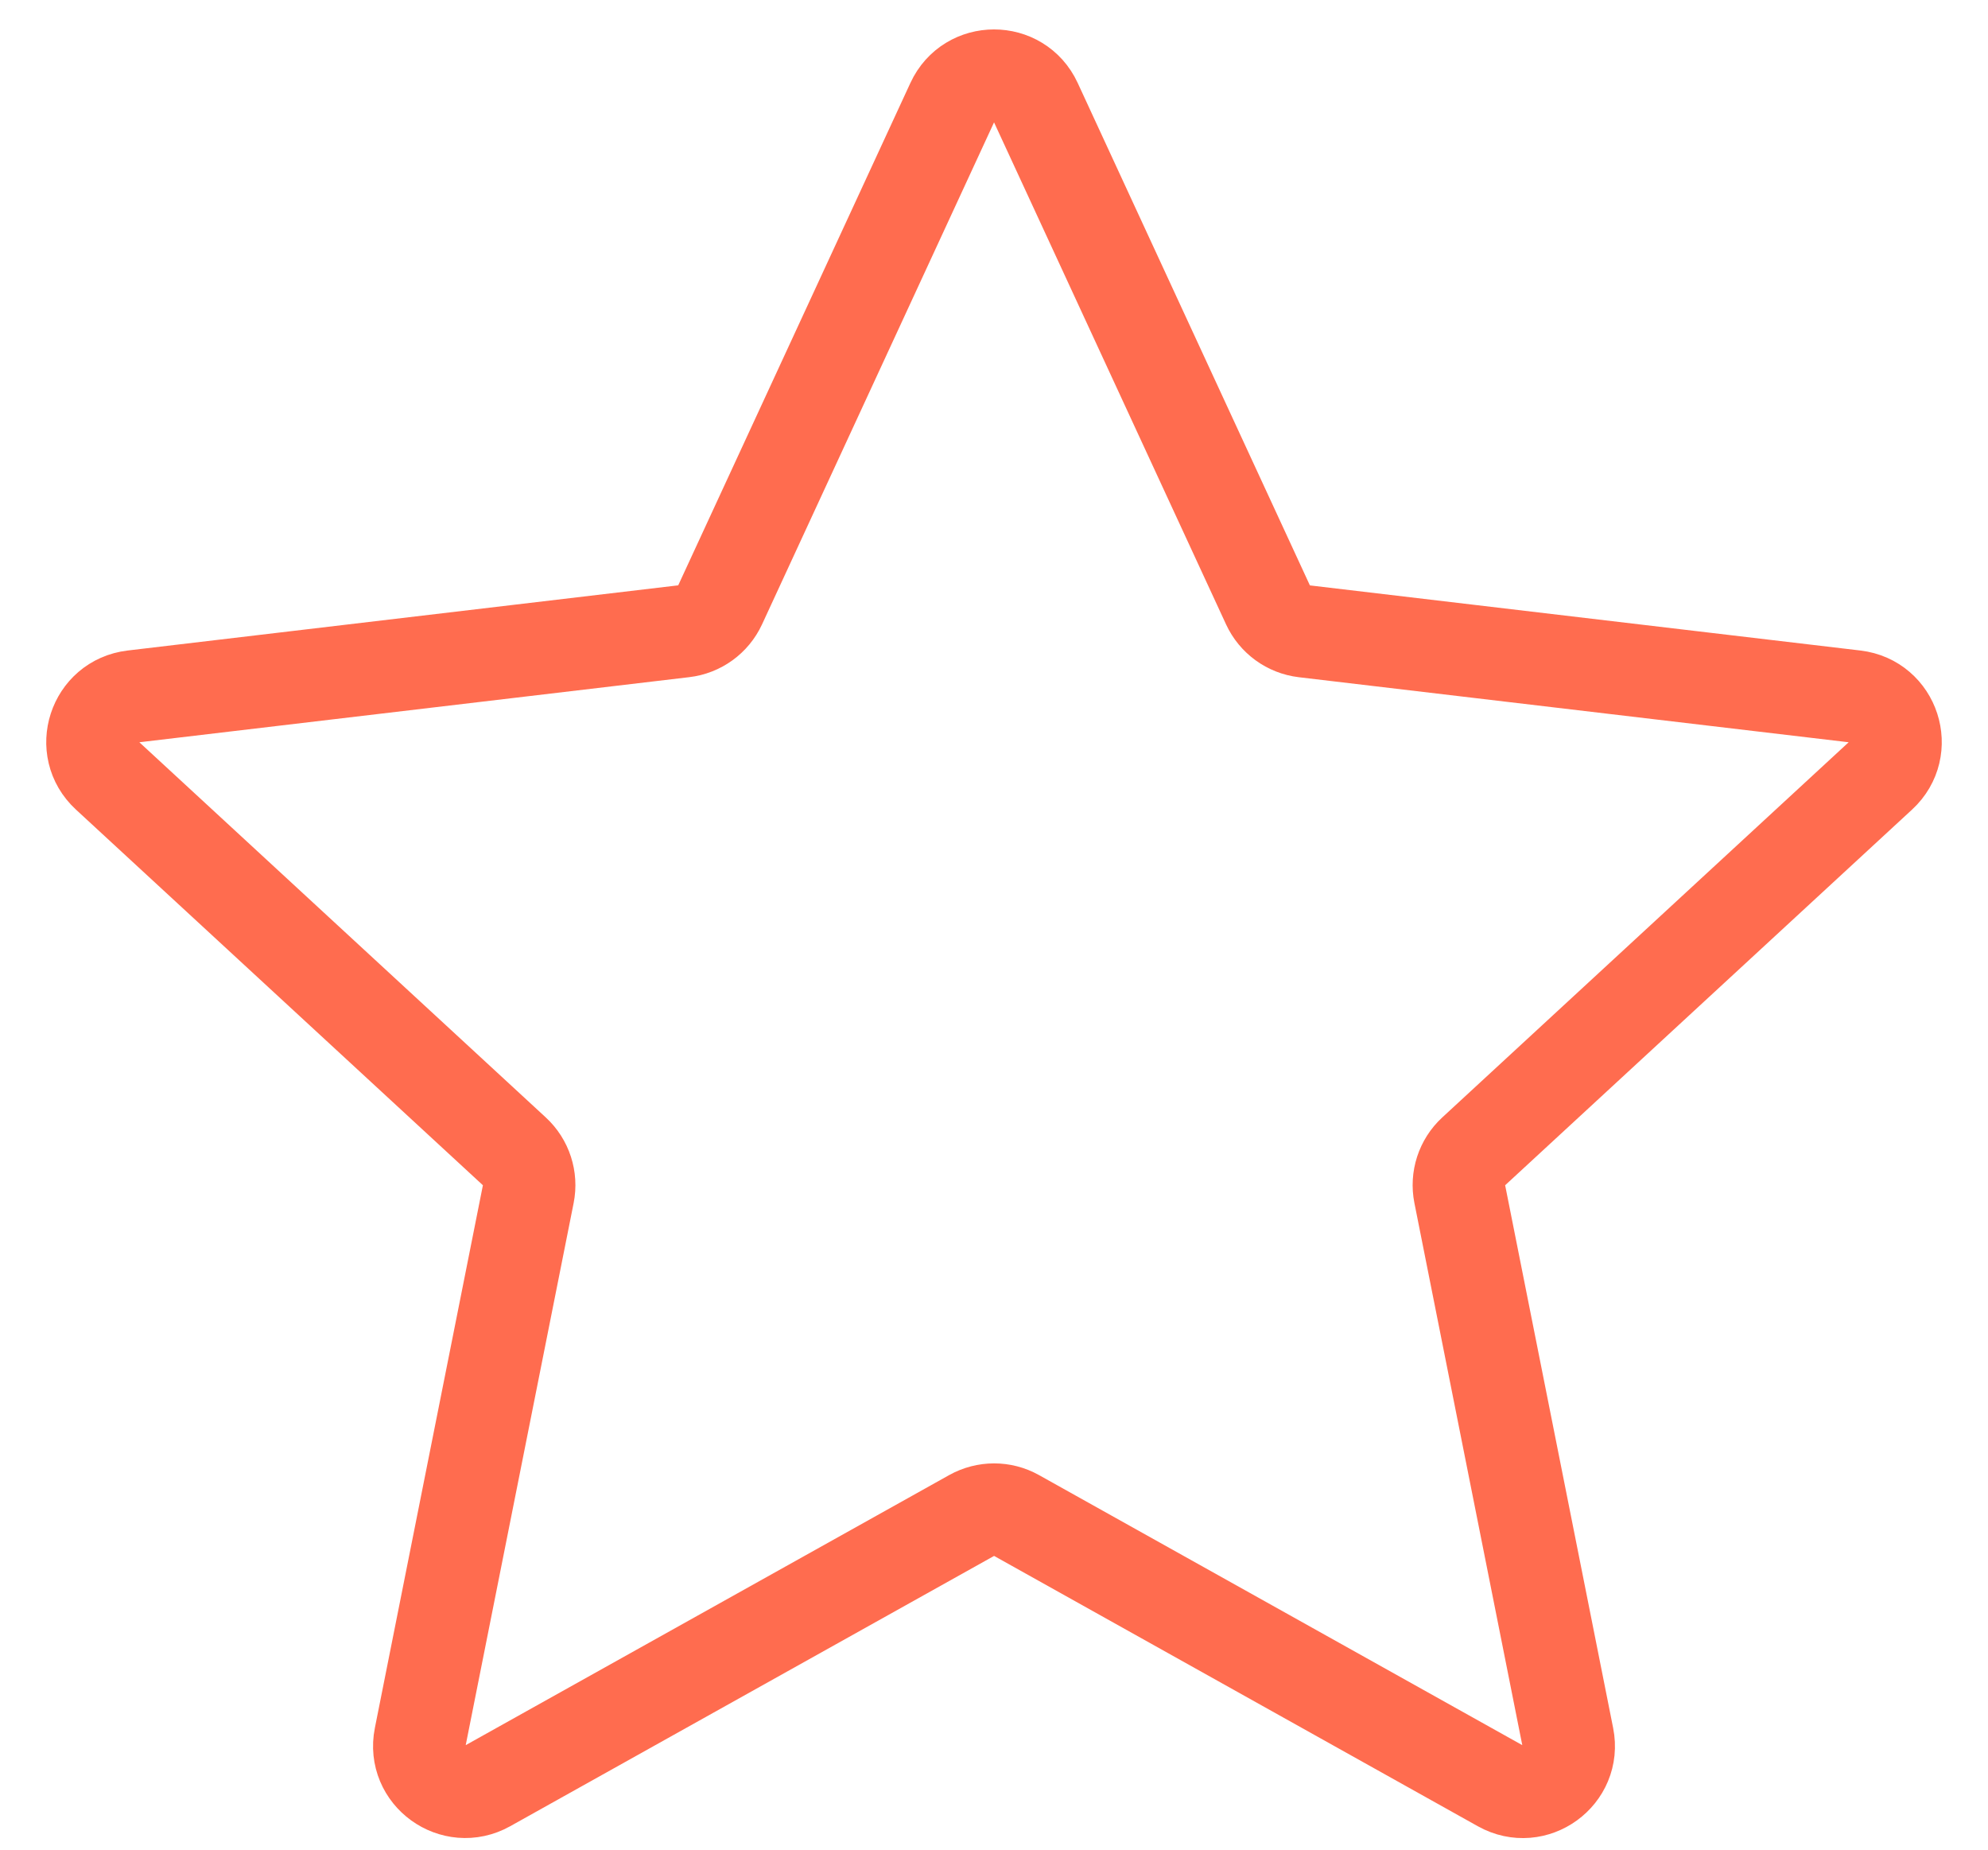 <svg width="43" height="40" viewBox="0 0 43 40" fill="none" xmlns="http://www.w3.org/2000/svg">
<path d="M2.32 16.772C1.698 16.198 2.036 15.161 2.877 15.061L14.79 13.651C15.133 13.611 15.43 13.396 15.575 13.083L20.6 2.212C20.954 1.445 22.047 1.444 22.402 2.212L27.427 13.083C27.572 13.396 27.867 13.611 28.21 13.652L40.124 15.061C40.965 15.161 41.302 16.198 40.68 16.772L31.873 24.901C31.62 25.135 31.507 25.483 31.574 25.821L33.911 37.563C34.077 38.392 33.193 39.034 32.454 38.621L21.985 32.772C21.684 32.604 21.319 32.605 21.017 32.773L10.548 38.62C9.809 39.032 8.924 38.392 9.089 37.563L11.427 25.821C11.494 25.484 11.381 25.135 11.128 24.901L2.32 16.772Z" stroke="#FF6C4F" stroke-width="2" stroke-linecap="round" stroke-linejoin="round"/>
</svg>
